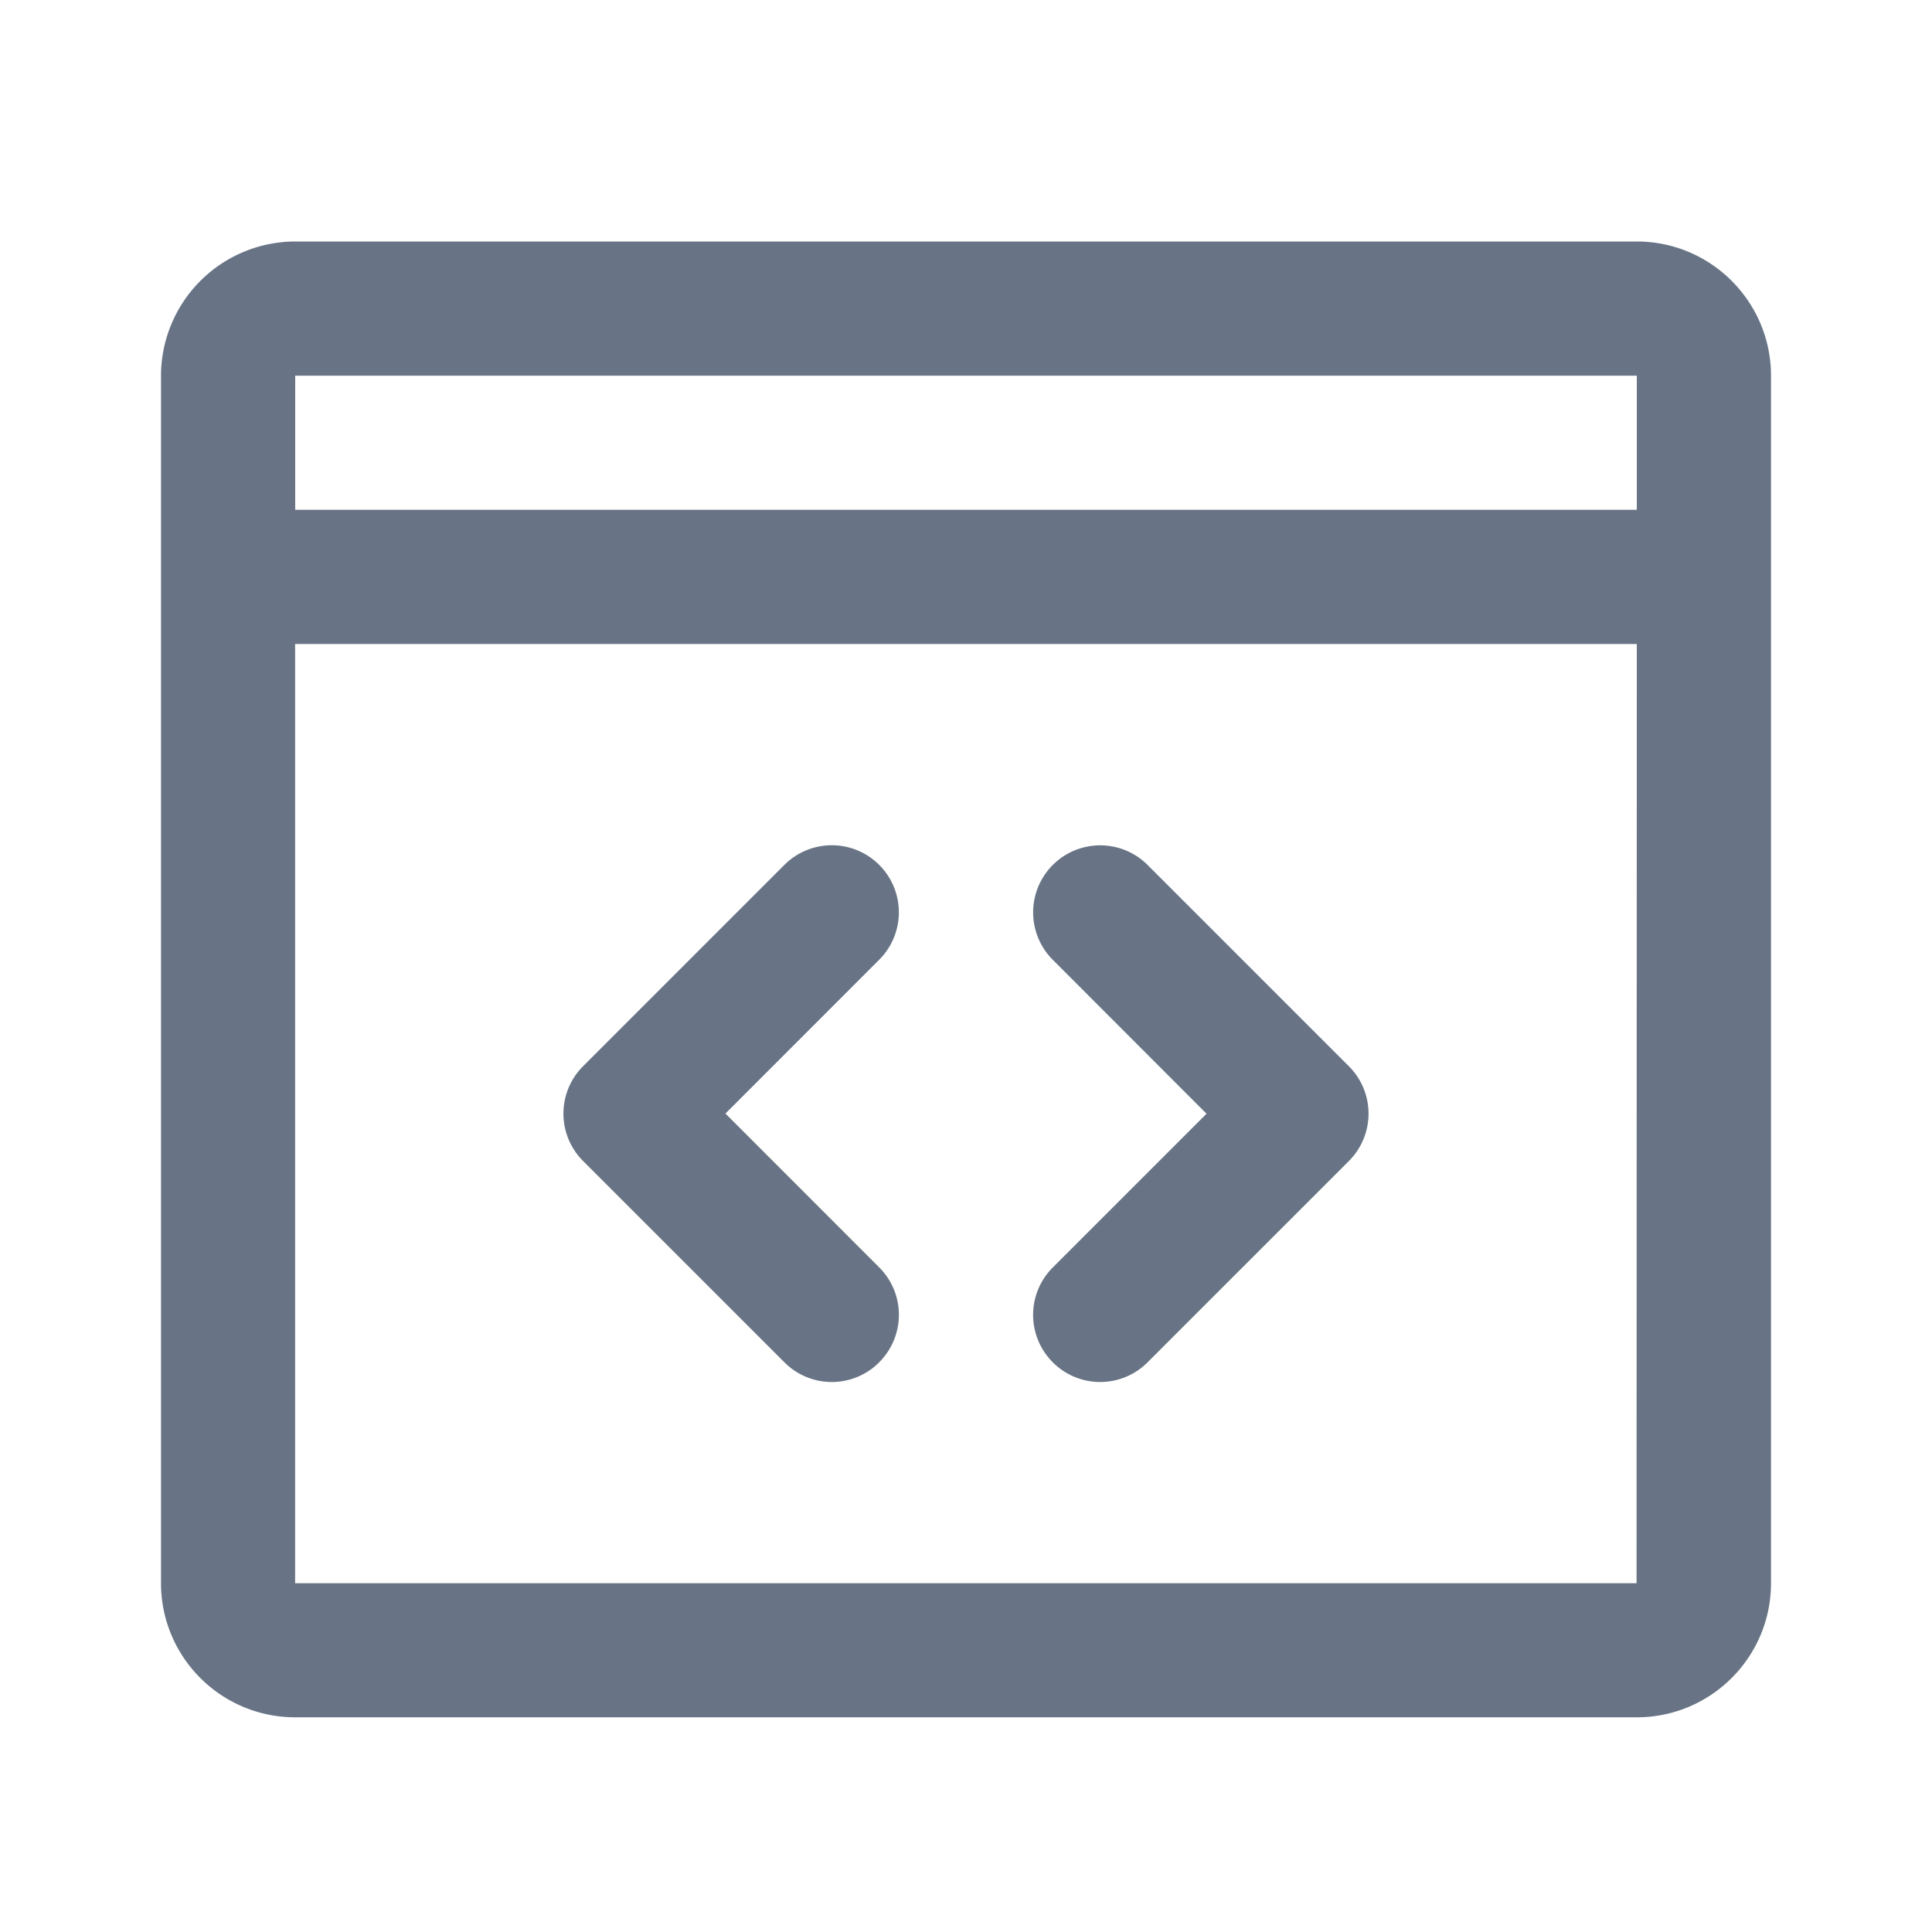 <svg xmlns="http://www.w3.org/2000/svg" fill="none" viewBox="0 0 24 24"><path fill="#687485" fill-rule="evenodd" d="M20.333 21.333H3.667c-.92 0-1.667-.747-1.667-1.666v-15A1.67 1.67 0 0 1 3.667 3h16.666C21.253 3 22 3.748 22 4.667v15c0 .919-.747 1.666-1.667 1.666ZM3.667 19.667H20.33L20.333 8H3.666v11.667Zm0-15v1.666h16.666V4.667H3.667Zm10.589 12.256a.831.831 0 0 1-1.178 0 .832.832 0 0 1 0-1.178l1.91-1.91-1.91-1.912a.832.832 0 1 1 1.178-1.178l2.5 2.5a.832.832 0 0 1 0 1.178l-2.5 2.5Zm-3.334 0a.831.831 0 0 1-1.178 0l-2.5-2.5a.832.832 0 0 1 0-1.179l2.5-2.5a.832.832 0 1 1 1.178 1.178l-1.91 1.911 1.91 1.911a.832.832 0 0 1 0 1.178Z" clip-rule="evenodd"/></svg>